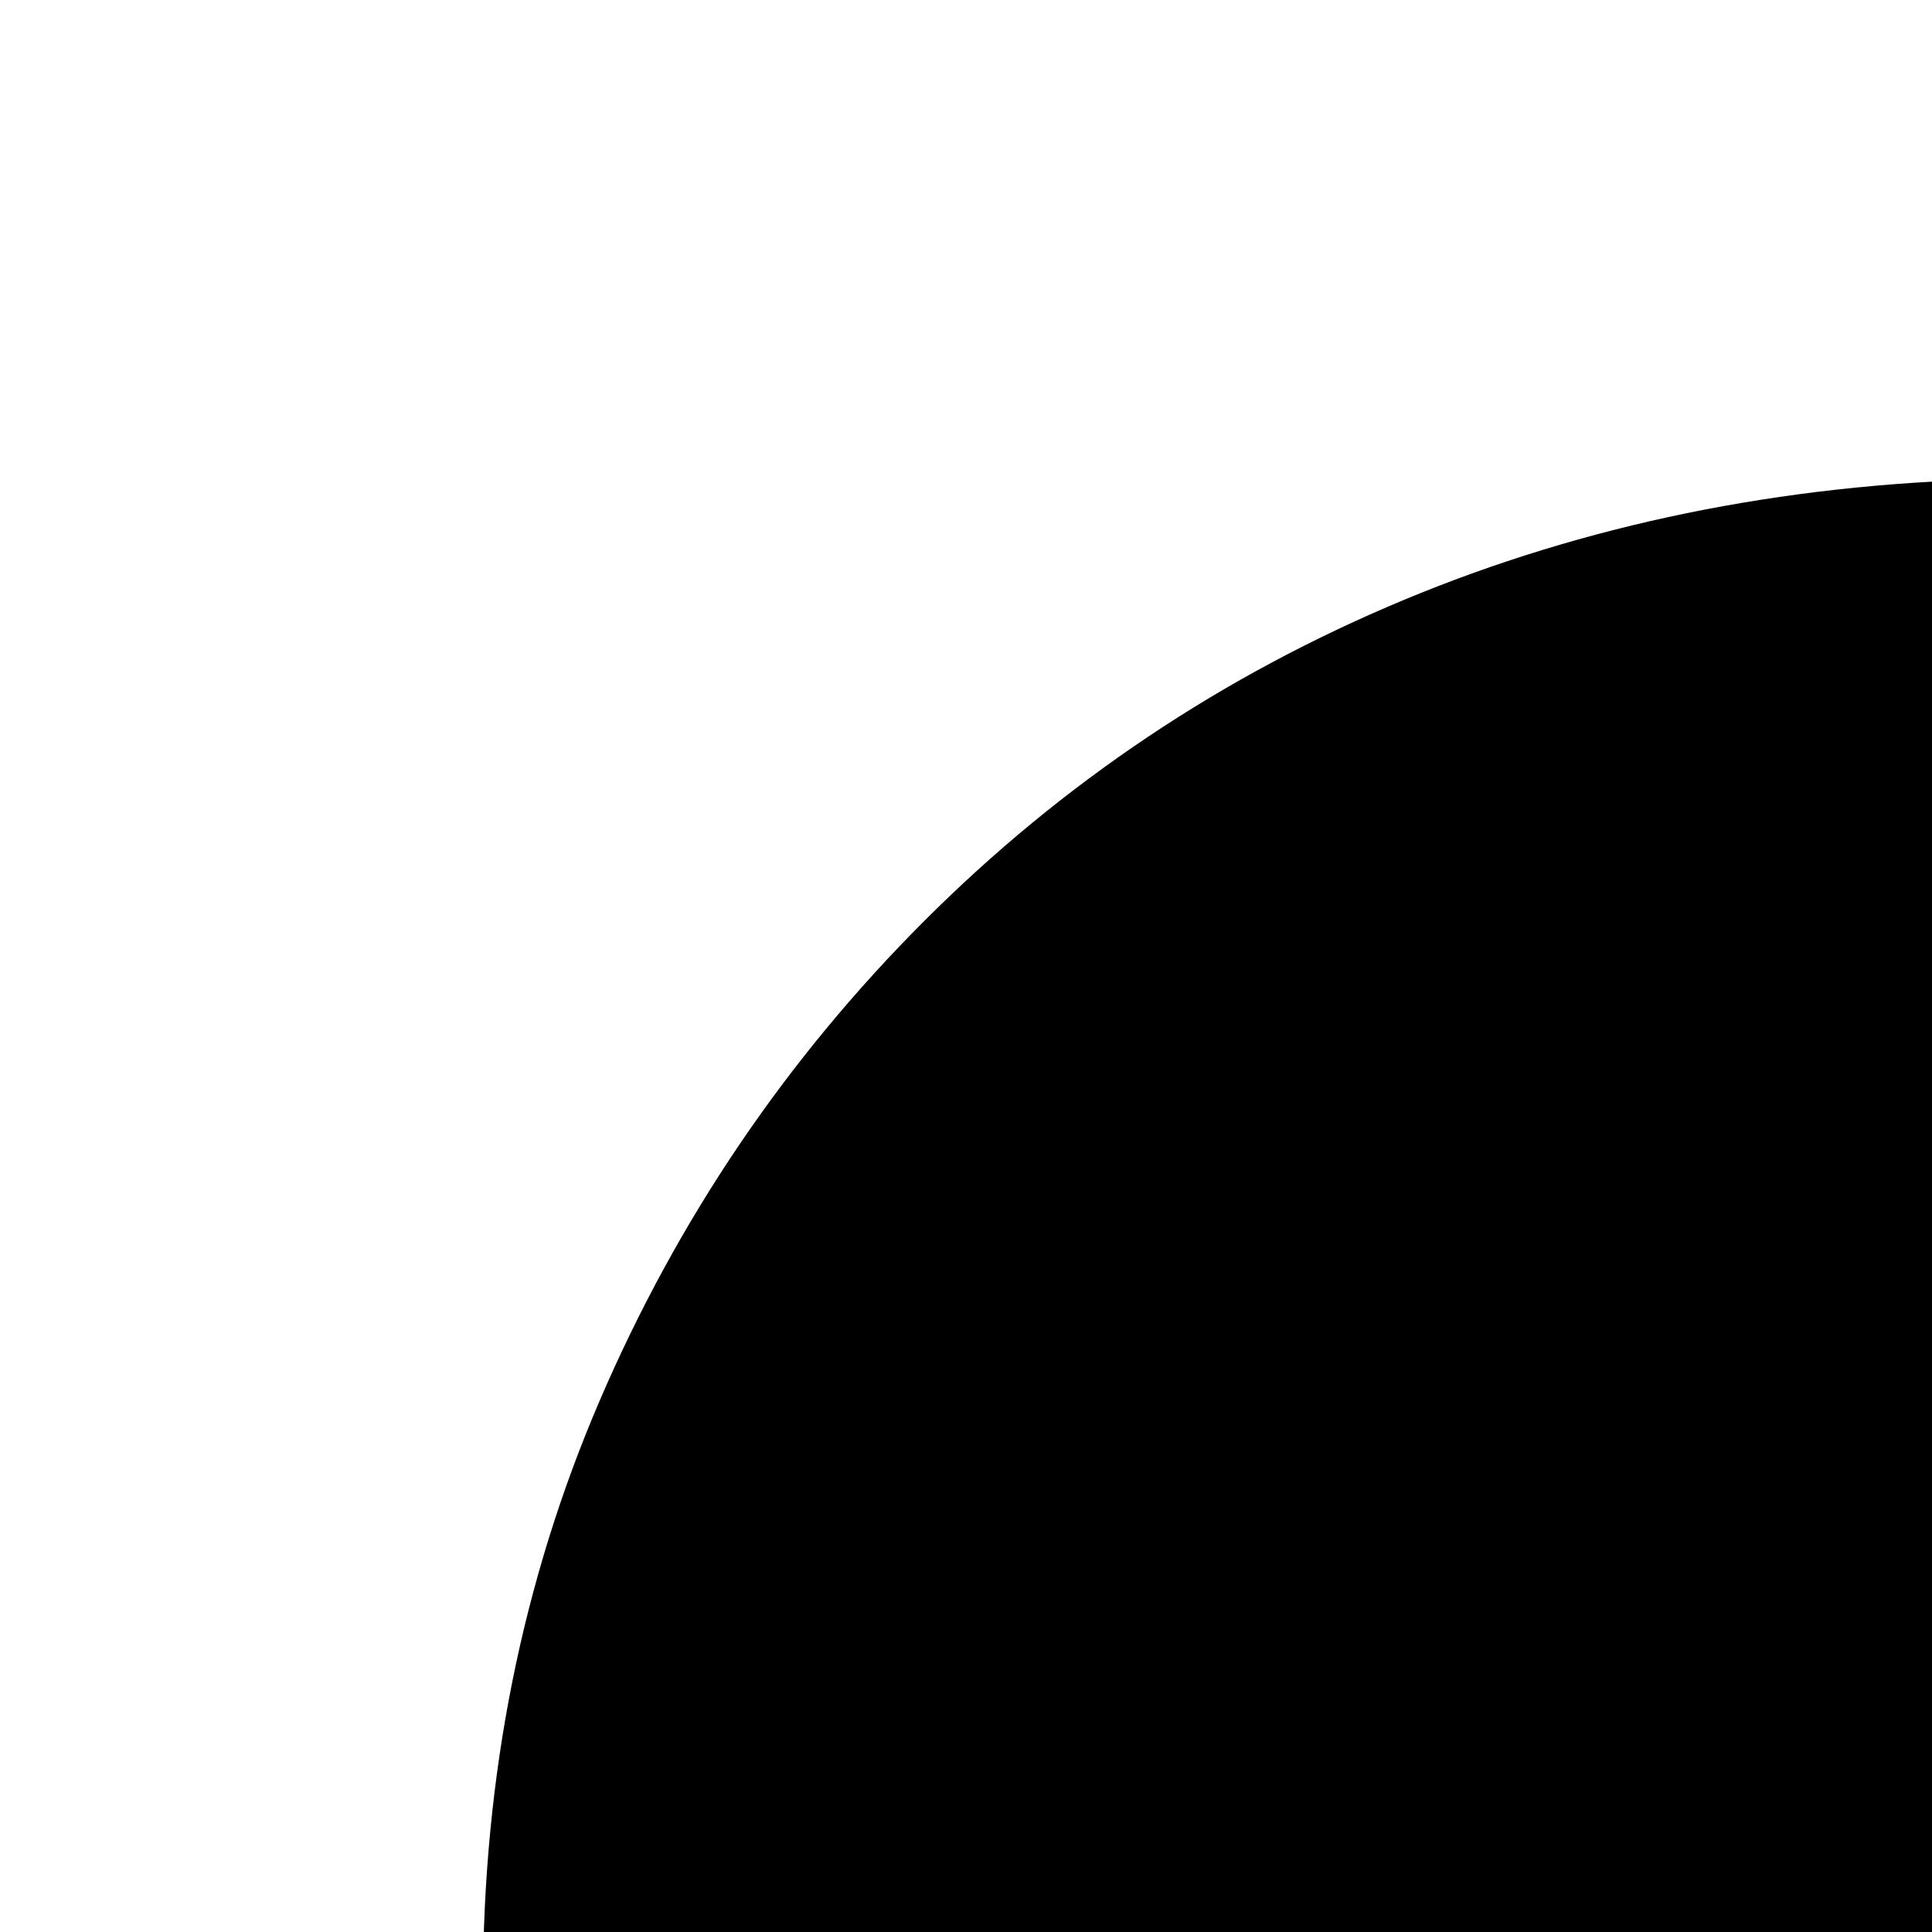 <svg xmlns="http://www.w3.org/2000/svg" version="1.1" viewBox="0 0 512 512" fill="currentColor"><path fill="currentColor" d="M1522 127q82 0 155 31t127 86t85 127t32 155v994q0 83-31 155t-86 127t-127 85t-155 32H528q-83 0-155-31t-127-86t-86-126t-32-156V526q0-83 31-155t86-127t127-85t156-32zm125 1466q5 0 8-9t5-22t2-22t1-12q0-80-31-156t-82-138q11-38 16-78t6-81q0-106-34-208t-92-192t-137-165t-167-128q72 97 116 212t44 237q0 51-9 100t-27 98q-7-5-13-8t-14-8q-48-26-93-60t-90-68q-112-84-217-174T634 521q-5-4-8-10t-6-10t-7-8t-11-4q0 4 17 28t43 60t58 75t58 76t49 62t26 32q33 40 67 78t69 77q-63-35-121-77t-116-85q-81-60-159-123T439 560q17 28 36 53t39 50q64 80 130 158t135 154t143 145t156 133q-65 39-138 57t-148 19q-130 0-254-47t-229-123q57 92 137 170t176 136t201 89t217 33q72 0 141-15t133-49q38-20 75-34t81-14q63 0 102 30t70 83q2 5 5 5"/></svg>
